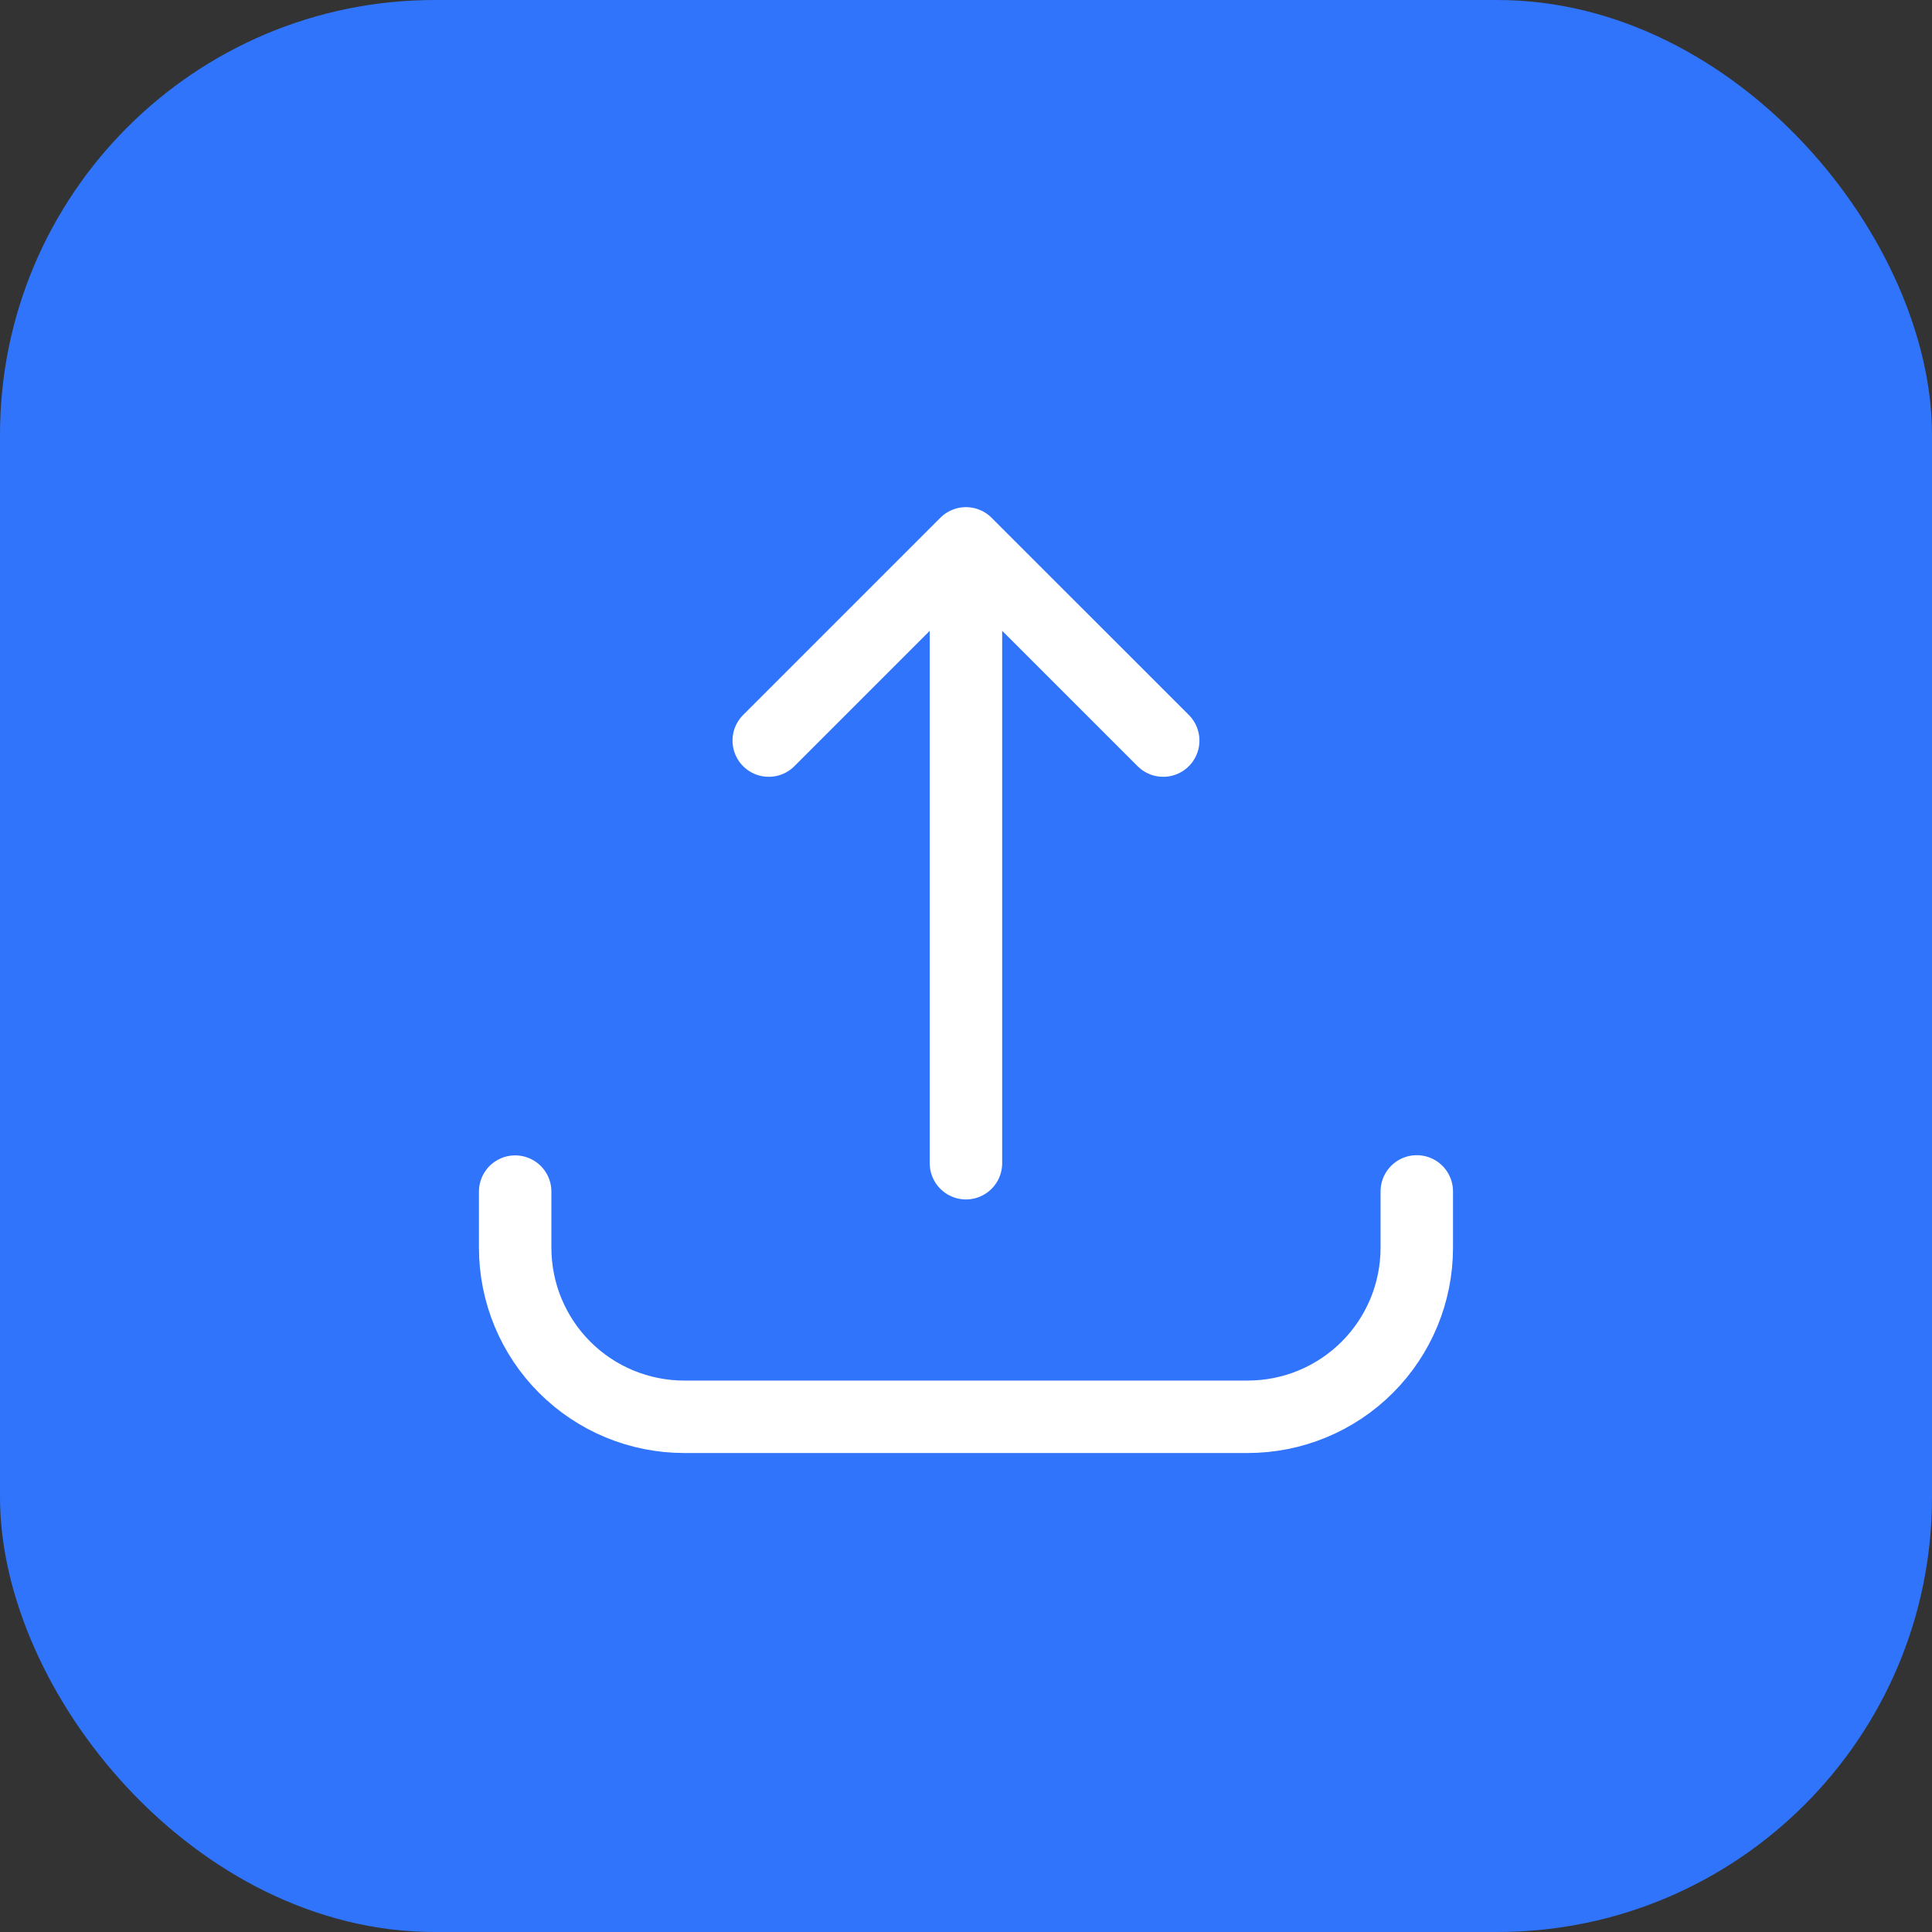 <svg width="40" height="40" viewBox="0 0 40 40" fill="none" xmlns="http://www.w3.org/2000/svg">
<rect x="0" y="0" width="40" height="40" fill="#333333" stroke="none"/>
<rect width="40" height="40" rx="9" fill="#2F74FA"/>
<path d="M10.666 24.671V25.833C10.666 26.762 11.035 27.652 11.691 28.308C12.348 28.965 13.238 29.333 14.166 29.333H25.833C26.761 29.333 27.651 28.965 28.308 28.308C28.964 27.652 29.333 26.762 29.333 25.833V24.667M19.999 24.083V11.25M19.999 11.25L24.083 15.333M19.999 11.25L15.916 15.333" stroke="white" stroke-width="1.5" stroke-linecap="round" stroke-linejoin="round"/>
</svg>
